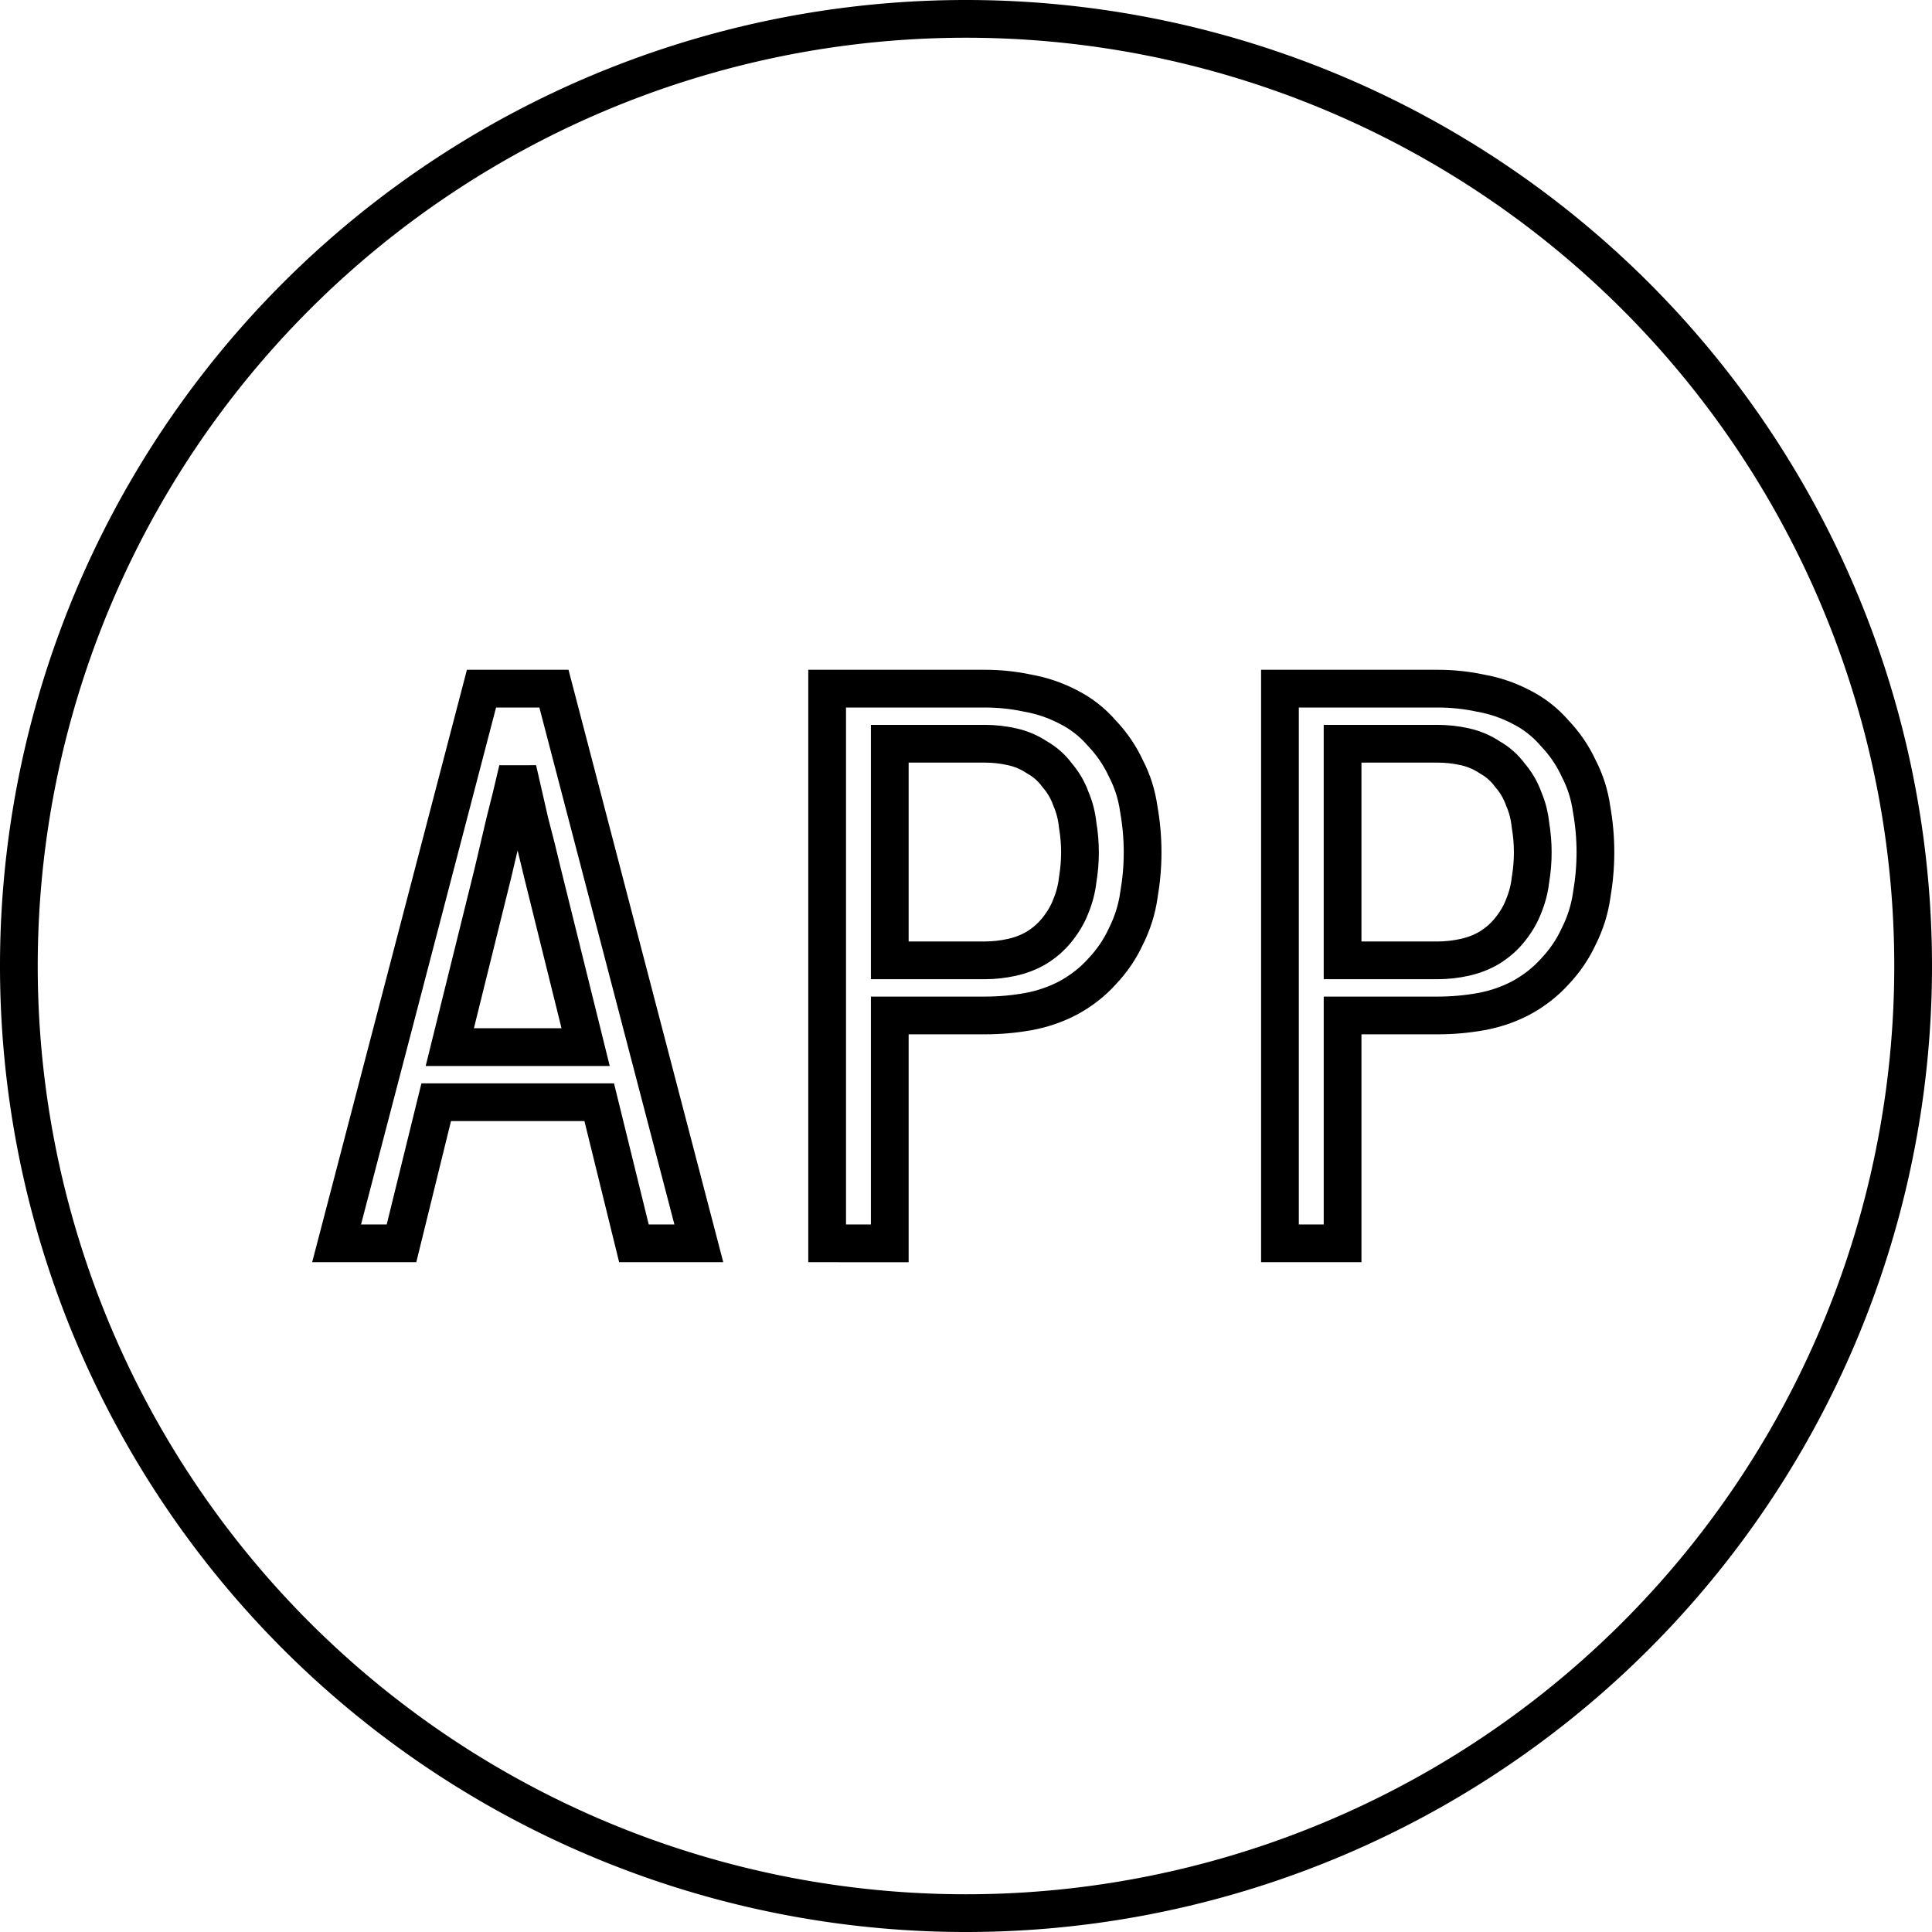 <?xml version="1.0" encoding="UTF-8" standalone="no"?>
<!-- Created with Inkscape (http://www.inkscape.org/) -->

<svg
   width="512"
   height="512"
   viewBox="0 0 135.467 135.467"
   version="1.1"
   id="svg1"
   inkscape:version="1.4.2 (ebf0e940d0, 2025-05-08)"
   sodipodi:docname="io.github.App.svg"
   xmlns:inkscape="http://www.inkscape.org/namespaces/inkscape"
   xmlns:sodipodi="http://sodipodi.sourceforge.net/DTD/sodipodi-0.dtd"
   xmlns="http://www.w3.org/2000/svg"
   xmlns:svg="http://www.w3.org/2000/svg">
  <sodipodi:namedview
     id="namedview1"
     pagecolor="#505050"
     bordercolor="#eeeeee"
     borderopacity="1"
     inkscape:showpageshadow="0"
     inkscape:pageopacity="0"
     inkscape:pagecheckerboard="0"
     inkscape:deskcolor="#505050"
     inkscape:document-units="px"
     inkscape:zoom="1.0716961"
     inkscape:cx="396.56765"
     inkscape:cy="285.99526"
     inkscape:window-width="3440"
     inkscape:window-height="1412"
     inkscape:window-x="0"
     inkscape:window-y="0"
     inkscape:window-maximized="1"
     inkscape:current-layer="layer1" />
  <defs
     id="defs1" />
  <g
     inkscape:label="Layer 1"
     inkscape:groupmode="layer"
     id="layer1">
    <path
       id="path1"
       style="fill:none;stroke:#000000;stroke-width:2.646"
       d="M 134.144,67.733 A 66.41,66.41 0 0 1 67.733,134.144 66.41,66.41 0 0 1 1.323,67.733 66.41,66.41 0 0 1 67.733,1.323 66.41,66.41 0 0 1 134.144,67.733 Z" />
    <path
       style="font-size:52.917px;font-family:'Adwaita Mono';-inkscape-font-specification:'Adwaita Mono, Normal';text-align:center;text-anchor:middle;fill:none;stroke:#000000;stroke-width:2.646"
       d="M 23.601,87.18 33.761,48.286 h 5.08 L 49.001,87.18 H 44.45 L 42.016,77.285 H 30.586 l -2.434,9.895 z M 41.063,73.422 38.047,61.251 q -0.423,-1.799 -0.9,-3.598 -0.423,-1.852 -0.847,-3.704 -0.423,1.852 -0.9,3.704 -0.423,1.799 -0.847,3.598 L 31.538,73.422 Z M 57.997,87.18 V 48.286 h 11.06 q 1.535,0 3.016,0.318 1.482,0.265 2.805,0.953 1.376,0.688 2.381,1.852 1.058,1.111 1.693,2.487 0.688,1.323 0.9,2.858 0.265,1.482 0.265,3.016 0,1.482 -0.265,3.016 -0.212,1.482 -0.9,2.858 -0.635,1.376 -1.693,2.487 -1.005,1.111 -2.381,1.852 -1.323,0.688 -2.805,0.953 -1.482,0.265 -3.016,0.265 h -6.668 v 15.981 z m 11.06,-19.844 q 0.953,0 1.905,-0.212 0.953,-0.212 1.746,-0.688 0.847,-0.529 1.429,-1.27 0.635,-0.794 0.953,-1.64 0.37,-0.9 0.476,-1.852 0.159,-0.953 0.159,-1.905 0,-0.953 -0.159,-1.905 -0.106,-1.005 -0.476,-1.852 -0.318,-0.9 -0.953,-1.64 -0.582,-0.794 -1.429,-1.27 -0.794,-0.529 -1.746,-0.741 -0.953,-0.212 -1.905,-0.212 h -6.668 v 15.187 z m 20.69,19.844 V 48.286 h 11.06 q 1.535,0 3.016,0.318 1.482,0.265 2.805,0.953 1.376,0.688 2.381,1.852 1.058,1.111 1.693,2.487 0.688,1.323 0.9,2.858 0.265,1.482 0.265,3.016 0,1.482 -0.265,3.016 -0.212,1.482 -0.9,2.858 -0.635,1.376 -1.693,2.487 -1.005,1.111 -2.381,1.852 -1.323,0.688 -2.805,0.953 -1.482,0.265 -3.016,0.265 H 94.139 V 87.18 Z M 100.806,67.336 q 0.953,0 1.905,-0.212 0.953,-0.212 1.746,-0.688 0.847,-0.529 1.429,-1.27 0.635,-0.794 0.953,-1.64 0.37,-0.9 0.476,-1.852 0.159,-0.953 0.159,-1.905 0,-0.953 -0.159,-1.905 -0.106,-1.005 -0.476,-1.852 -0.318,-0.9 -0.953,-1.64 -0.582,-0.794 -1.429,-1.27 -0.794,-0.529 -1.746,-0.741 -0.953,-0.212 -1.905,-0.212 h -6.668 v 15.187 z"
       id="text1"
       aria-label="APP" />
  </g>
</svg>
